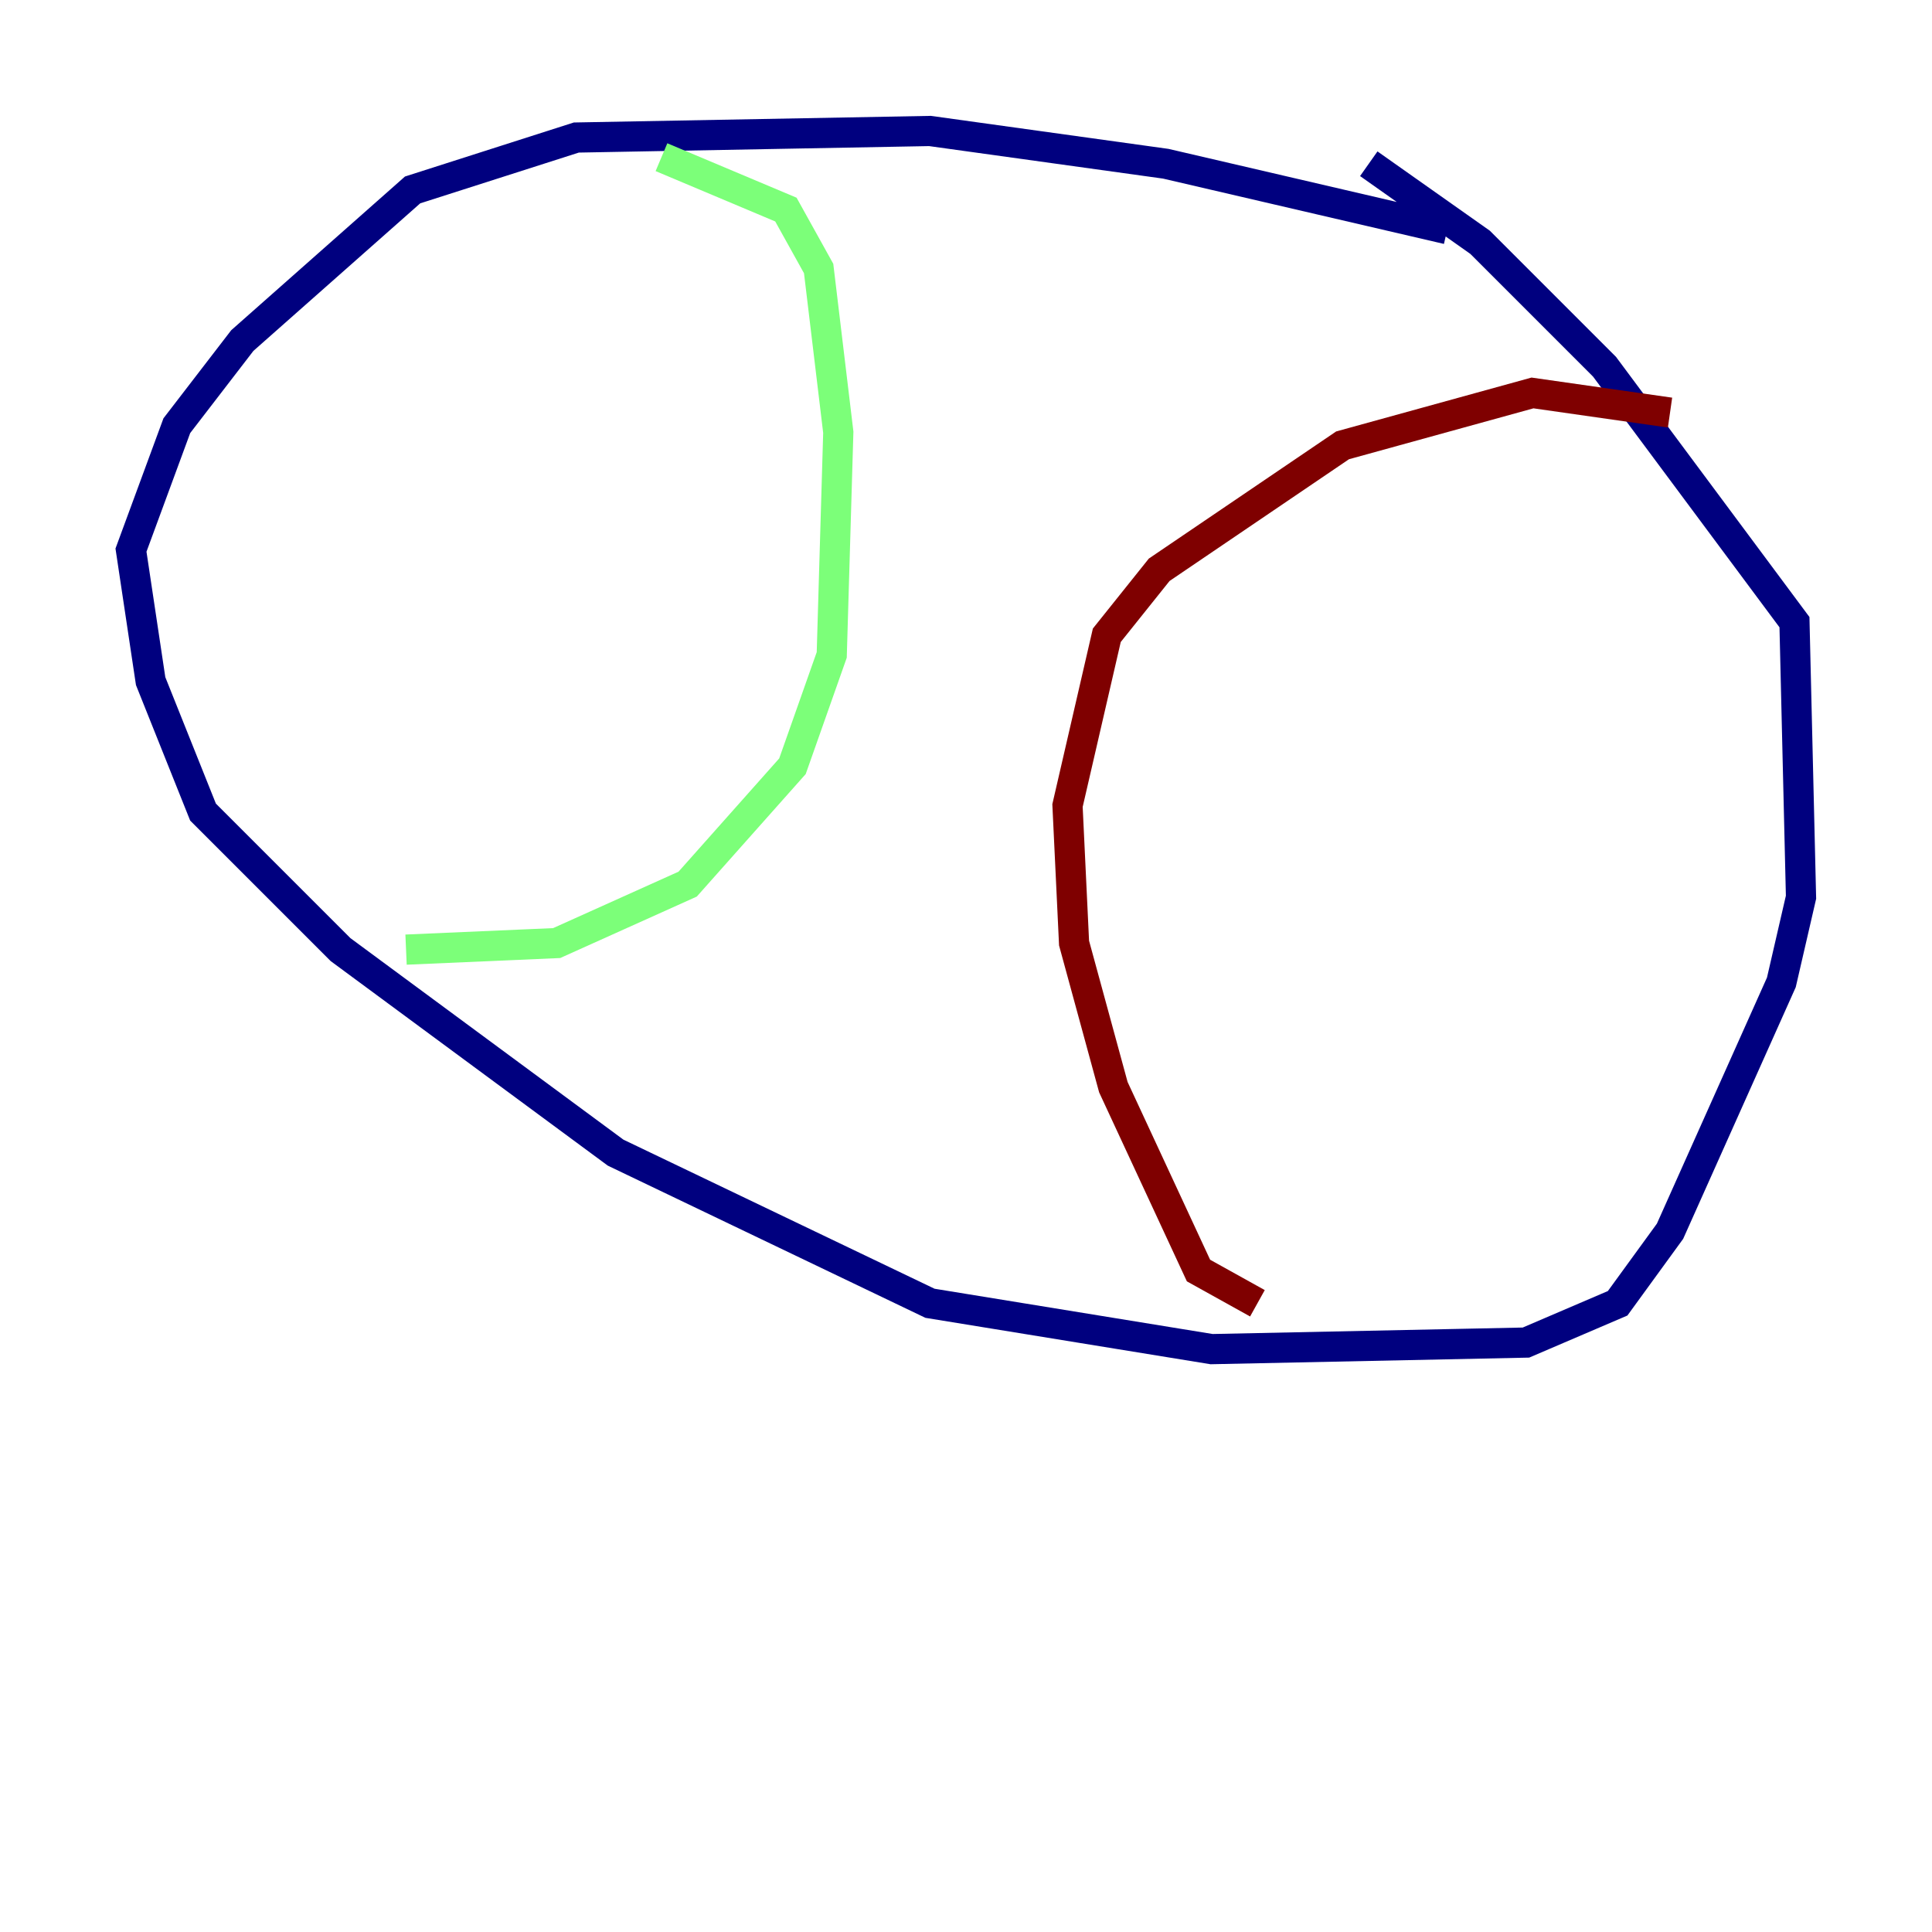 <?xml version="1.0" encoding="utf-8" ?>
<svg baseProfile="tiny" height="128" version="1.2" viewBox="0,0,128,128" width="128" xmlns="http://www.w3.org/2000/svg" xmlns:ev="http://www.w3.org/2001/xml-events" xmlns:xlink="http://www.w3.org/1999/xlink"><defs /><polyline fill="none" points="95.891,15.186 77.234,10.848 61.614,8.678 38.183,9.112 27.336,12.583 16.054,22.563 11.715,28.203 8.678,36.447 9.98,45.125 13.451,53.803 22.563,62.915 40.786,76.366 61.614,86.346 80.271,89.383 101.098,88.949 107.173,86.346 110.644,81.573 118.02,65.085 119.322,59.444 118.888,41.22 106.305,24.298 98.061,16.054 90.685,10.848" stroke="#00007f" stroke-width="2" /><polyline fill="none" points="43.824,10.414 52.068,13.885 54.237,17.79 55.539,28.637 55.105,43.39 52.502,50.766 45.559,58.576 36.881,62.481 26.902,62.915" stroke="#7cff79" stroke-width="2" /><polyline fill="none" points="110.644,27.336 101.532,26.034 88.949,29.505 76.8,37.749 73.329,42.088 70.725,53.37 71.159,62.481 73.763,72.027 79.403,84.176 83.308,86.346" stroke="#7f0000" stroke-width="2" /></svg>